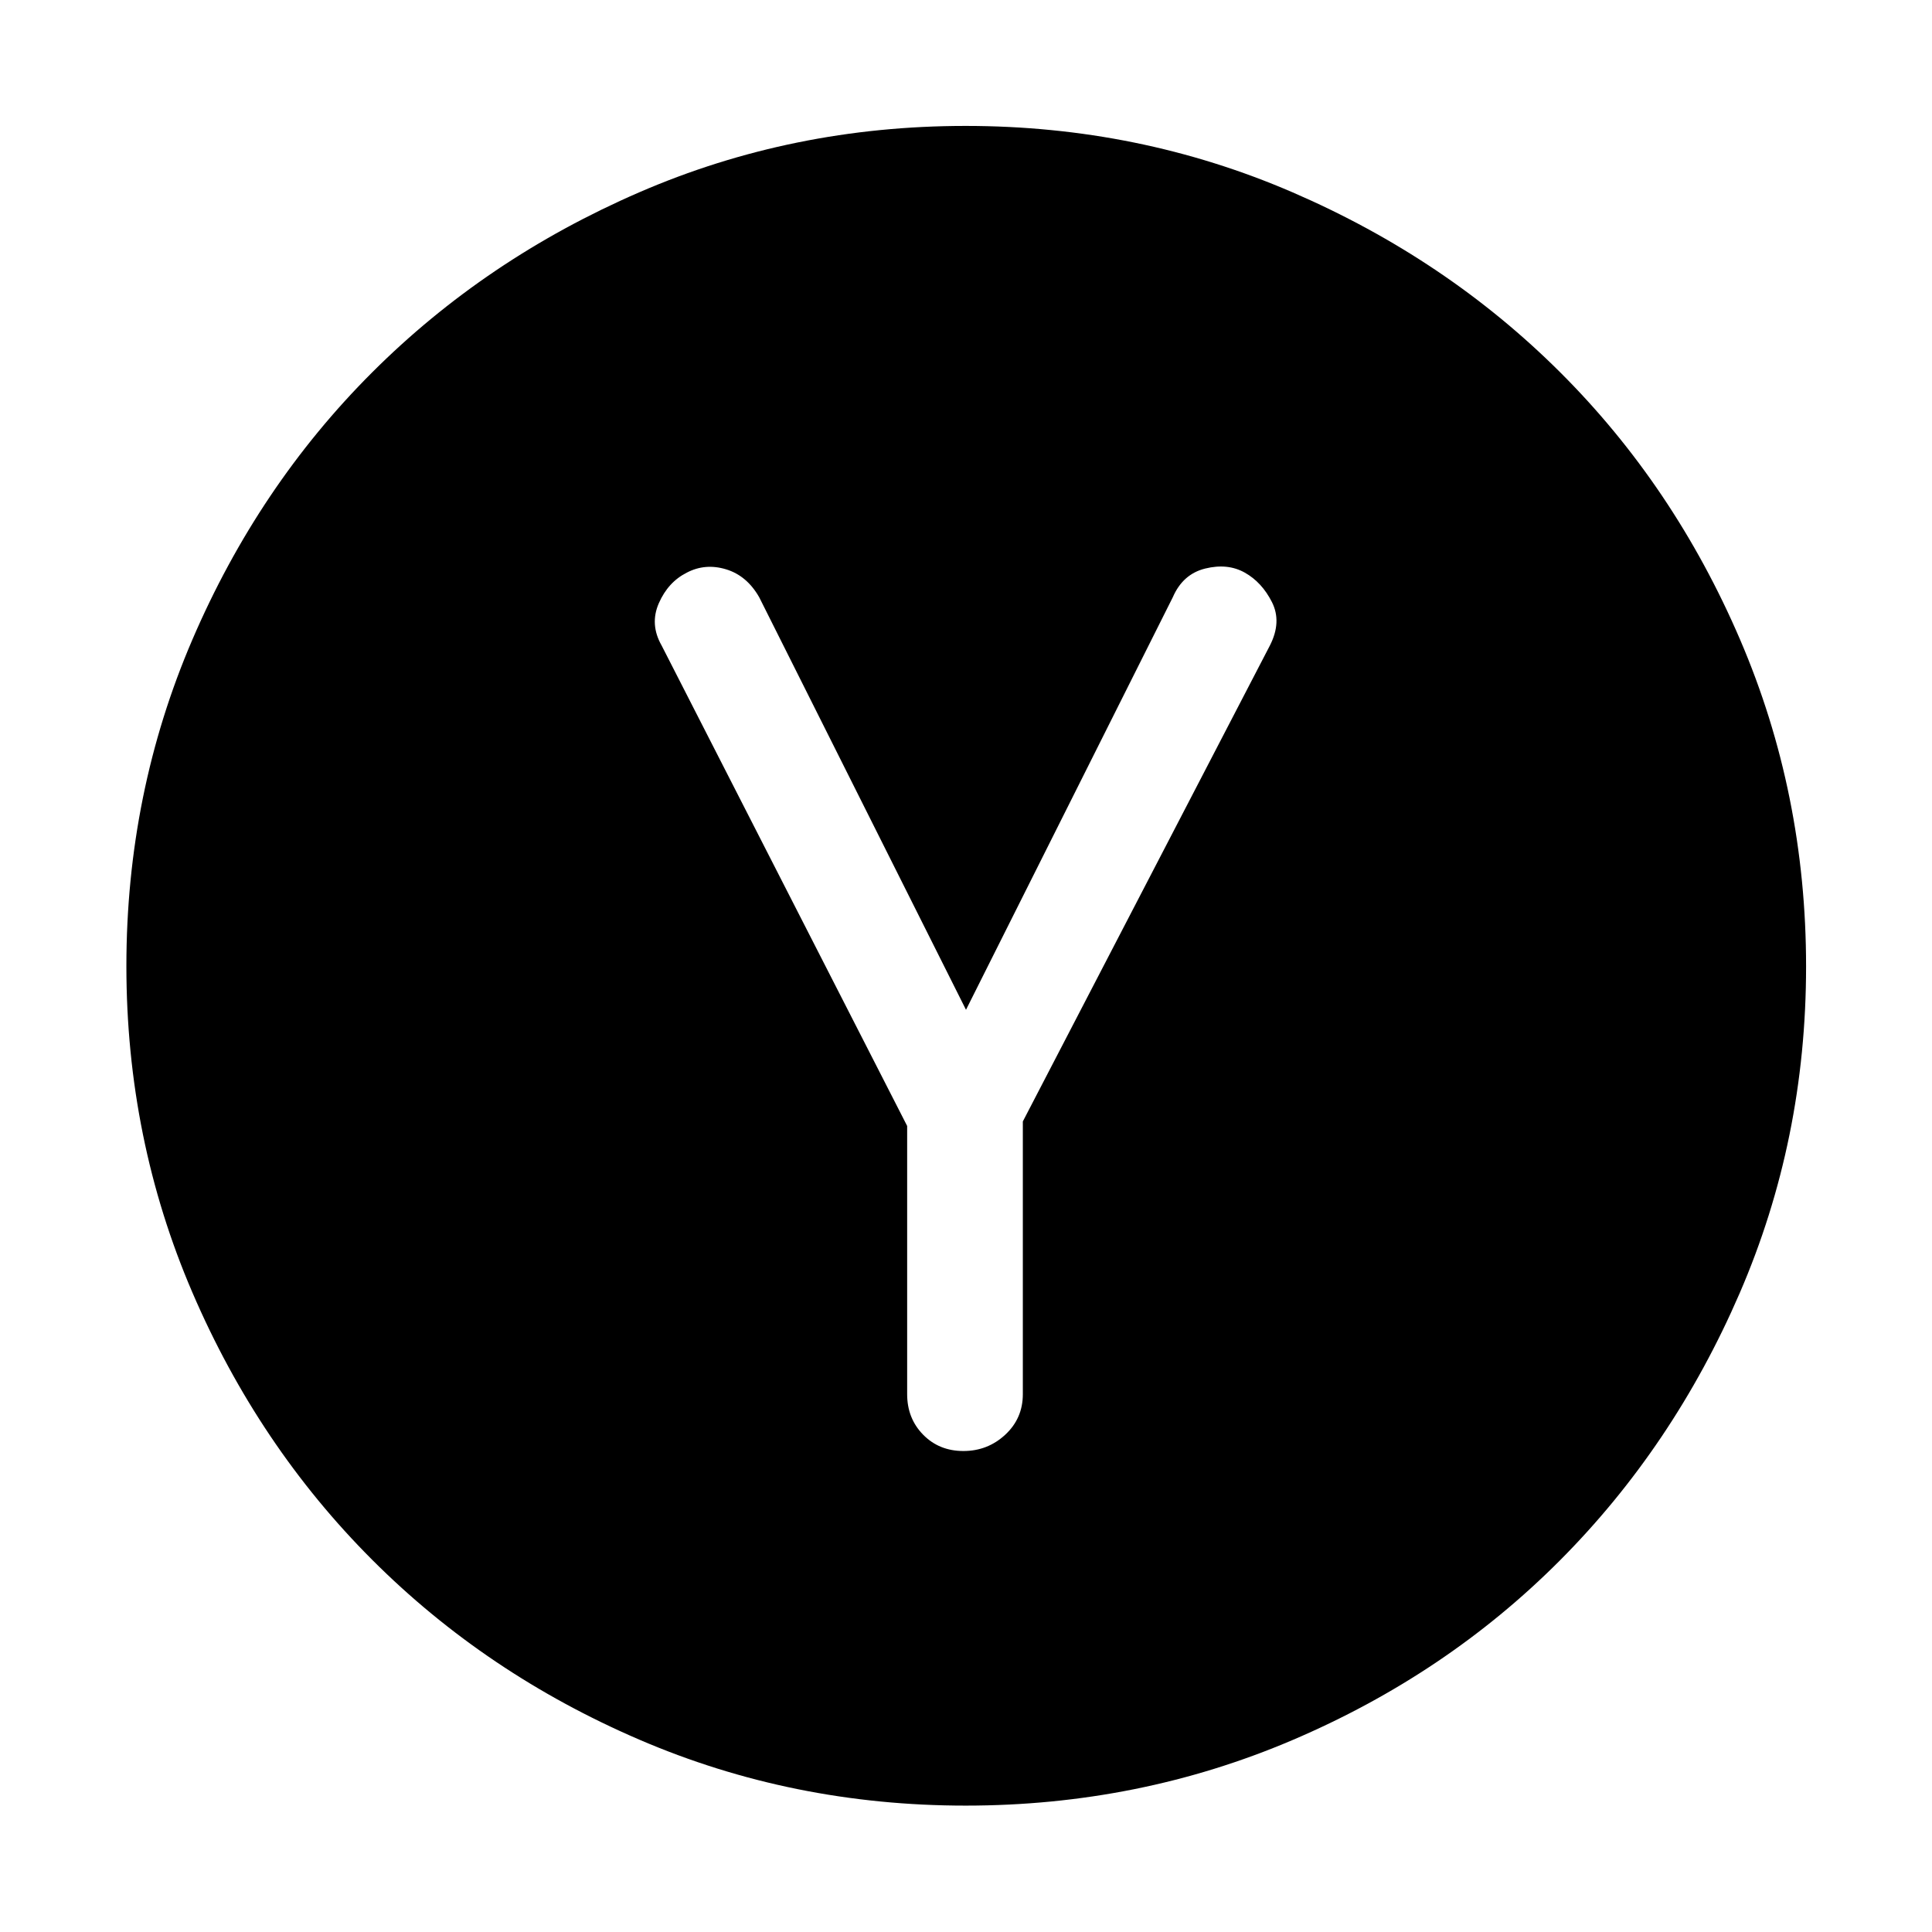 <svg xmlns="http://www.w3.org/2000/svg" height="48" viewBox="0 -960 960 960" width="48"><path d="M450.76-400.52v133.28q0 12.03 7.95 20.14 7.95 8.1 20 8.1t20.79-8.1q8.74-8.11 8.74-20.14v-135.52L631-639.24q6-11.76 1-21.62-5-9.86-13.5-14.62t-19.62-2.02q-11.12 2.73-16.12 14.26L480-458.24l-102.76-205q-6.15-10.76-16.5-13.88-10.34-3.12-19.49 1.67-9.28 4.68-13.88 15.18-4.61 10.51 1.39 21.03l122 238.72ZM479.84-62.8q-86.04 0-162.24-32.81T184.88-185q-56.53-56.58-89.3-132.81Q62.8-394.05 62.8-479.97q0-85.91 32.78-162.18 32.77-76.27 89.26-132.73 56.49-56.47 132.68-89.51 76.18-33.04 162.28-33.04t162.5 33.01q76.4 33.02 132.96 89.43 56.57 56.41 89.37 132.78 32.8 76.37 32.8 162.44T864.42-317.4q-33.02 76.31-89.43 132.89-56.41 56.57-132.76 89.14T479.84-62.8Z"/></svg>